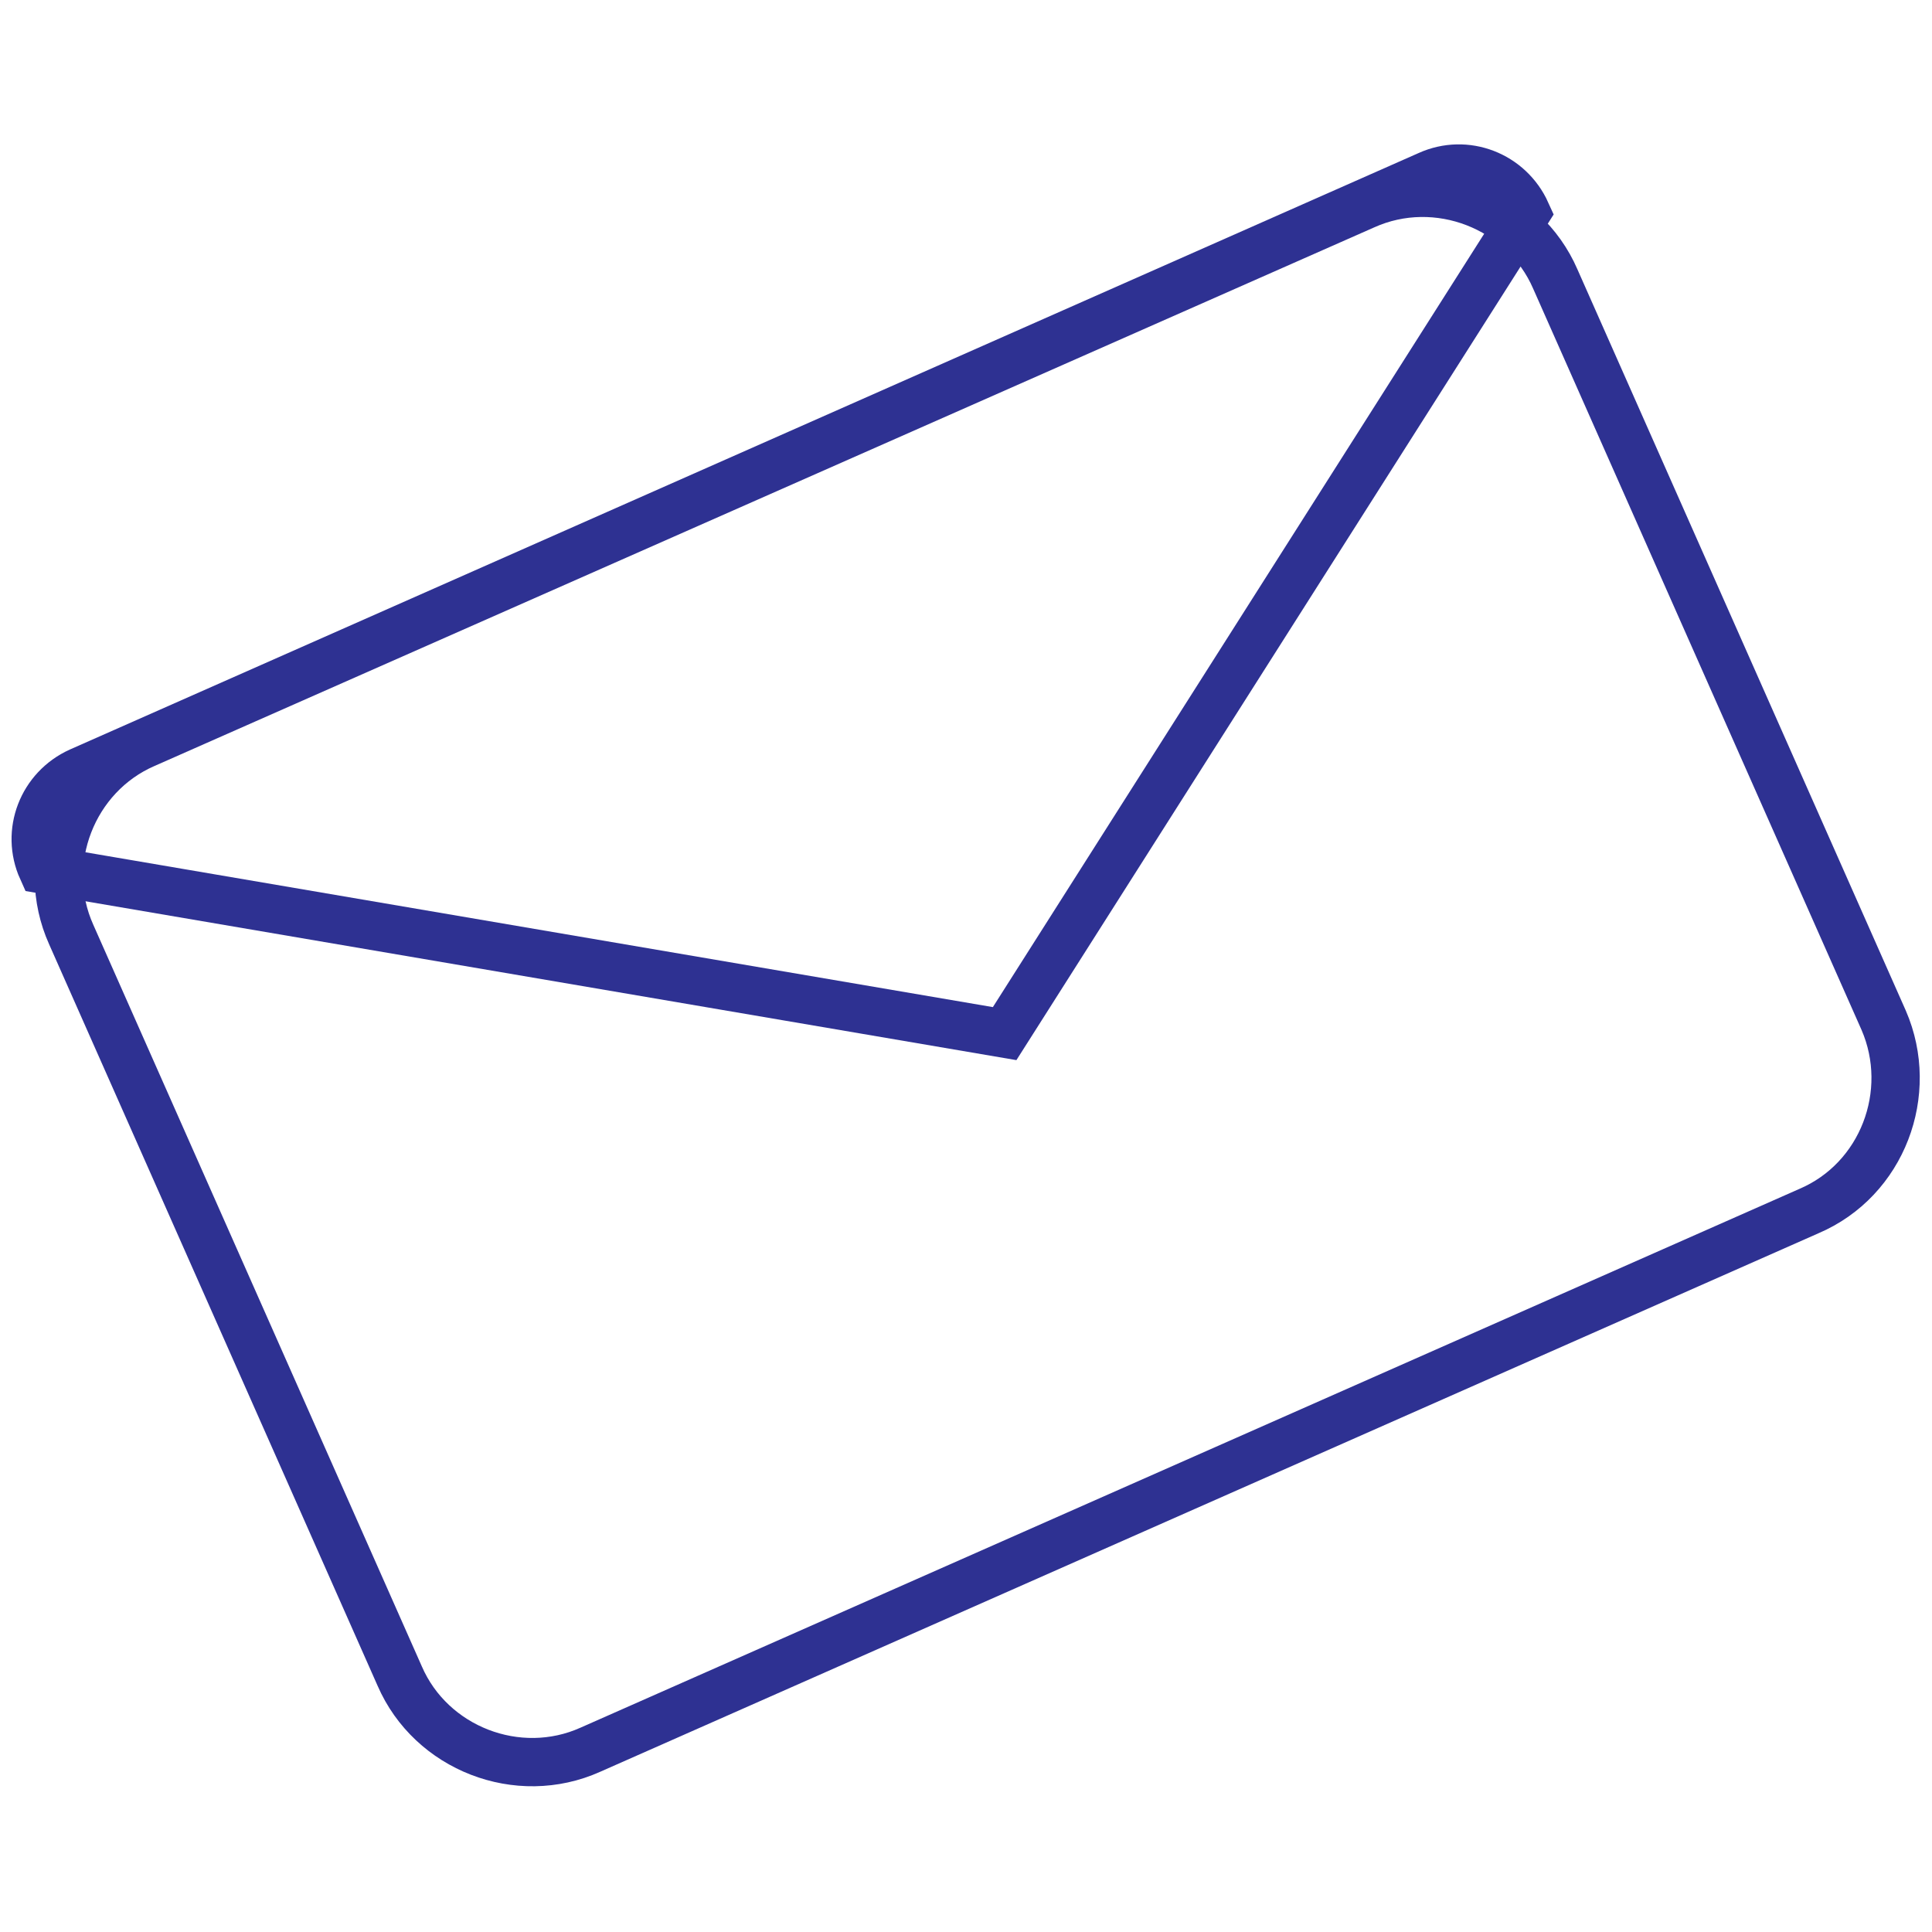 <?xml version="1.0" encoding="utf-8"?>
<!-- Generator: Adobe Illustrator 18.0.0, SVG Export Plug-In . SVG Version: 6.00 Build 0)  -->
<!DOCTYPE svg PUBLIC "-//W3C//DTD SVG 1.1//EN" "http://www.w3.org/Graphics/SVG/1.1/DTD/svg11.dtd">
<svg version="1.1" id="Layer_1" xmlns="http://www.w3.org/2000/svg" xmlns:xlink="http://www.w3.org/1999/xlink" x="0px" y="0px"
	 viewBox="0 0 160 160" enable-background="new 0 0 160 160" xml:space="preserve">
<g>
	<path fill="none" stroke="#2E3192" stroke-width="4" stroke-miterlimit="10" d="M149.8,100.3L48.9,144.9c-6,2.7-13.2-0.1-15.8-6.1
		L5.9,77.4c-2.7-6,0.1-13.2,6.1-15.8L113,17c6-2.7,13.2,0.1,15.8,6.1L156,84.5C158.6,90.5,155.9,97.7,149.8,100.3z"/>
	<path fill="none" stroke="#2E3192" stroke-width="4" stroke-miterlimit="10" d="M83.2,85.6L3.5,72c-1.4-3.1,0-6.7,3.1-8.1
		l111.7-49.4c3.1-1.4,6.7,0,8.1,3.1L83.2,85.6z"/>
</g>
</svg>
